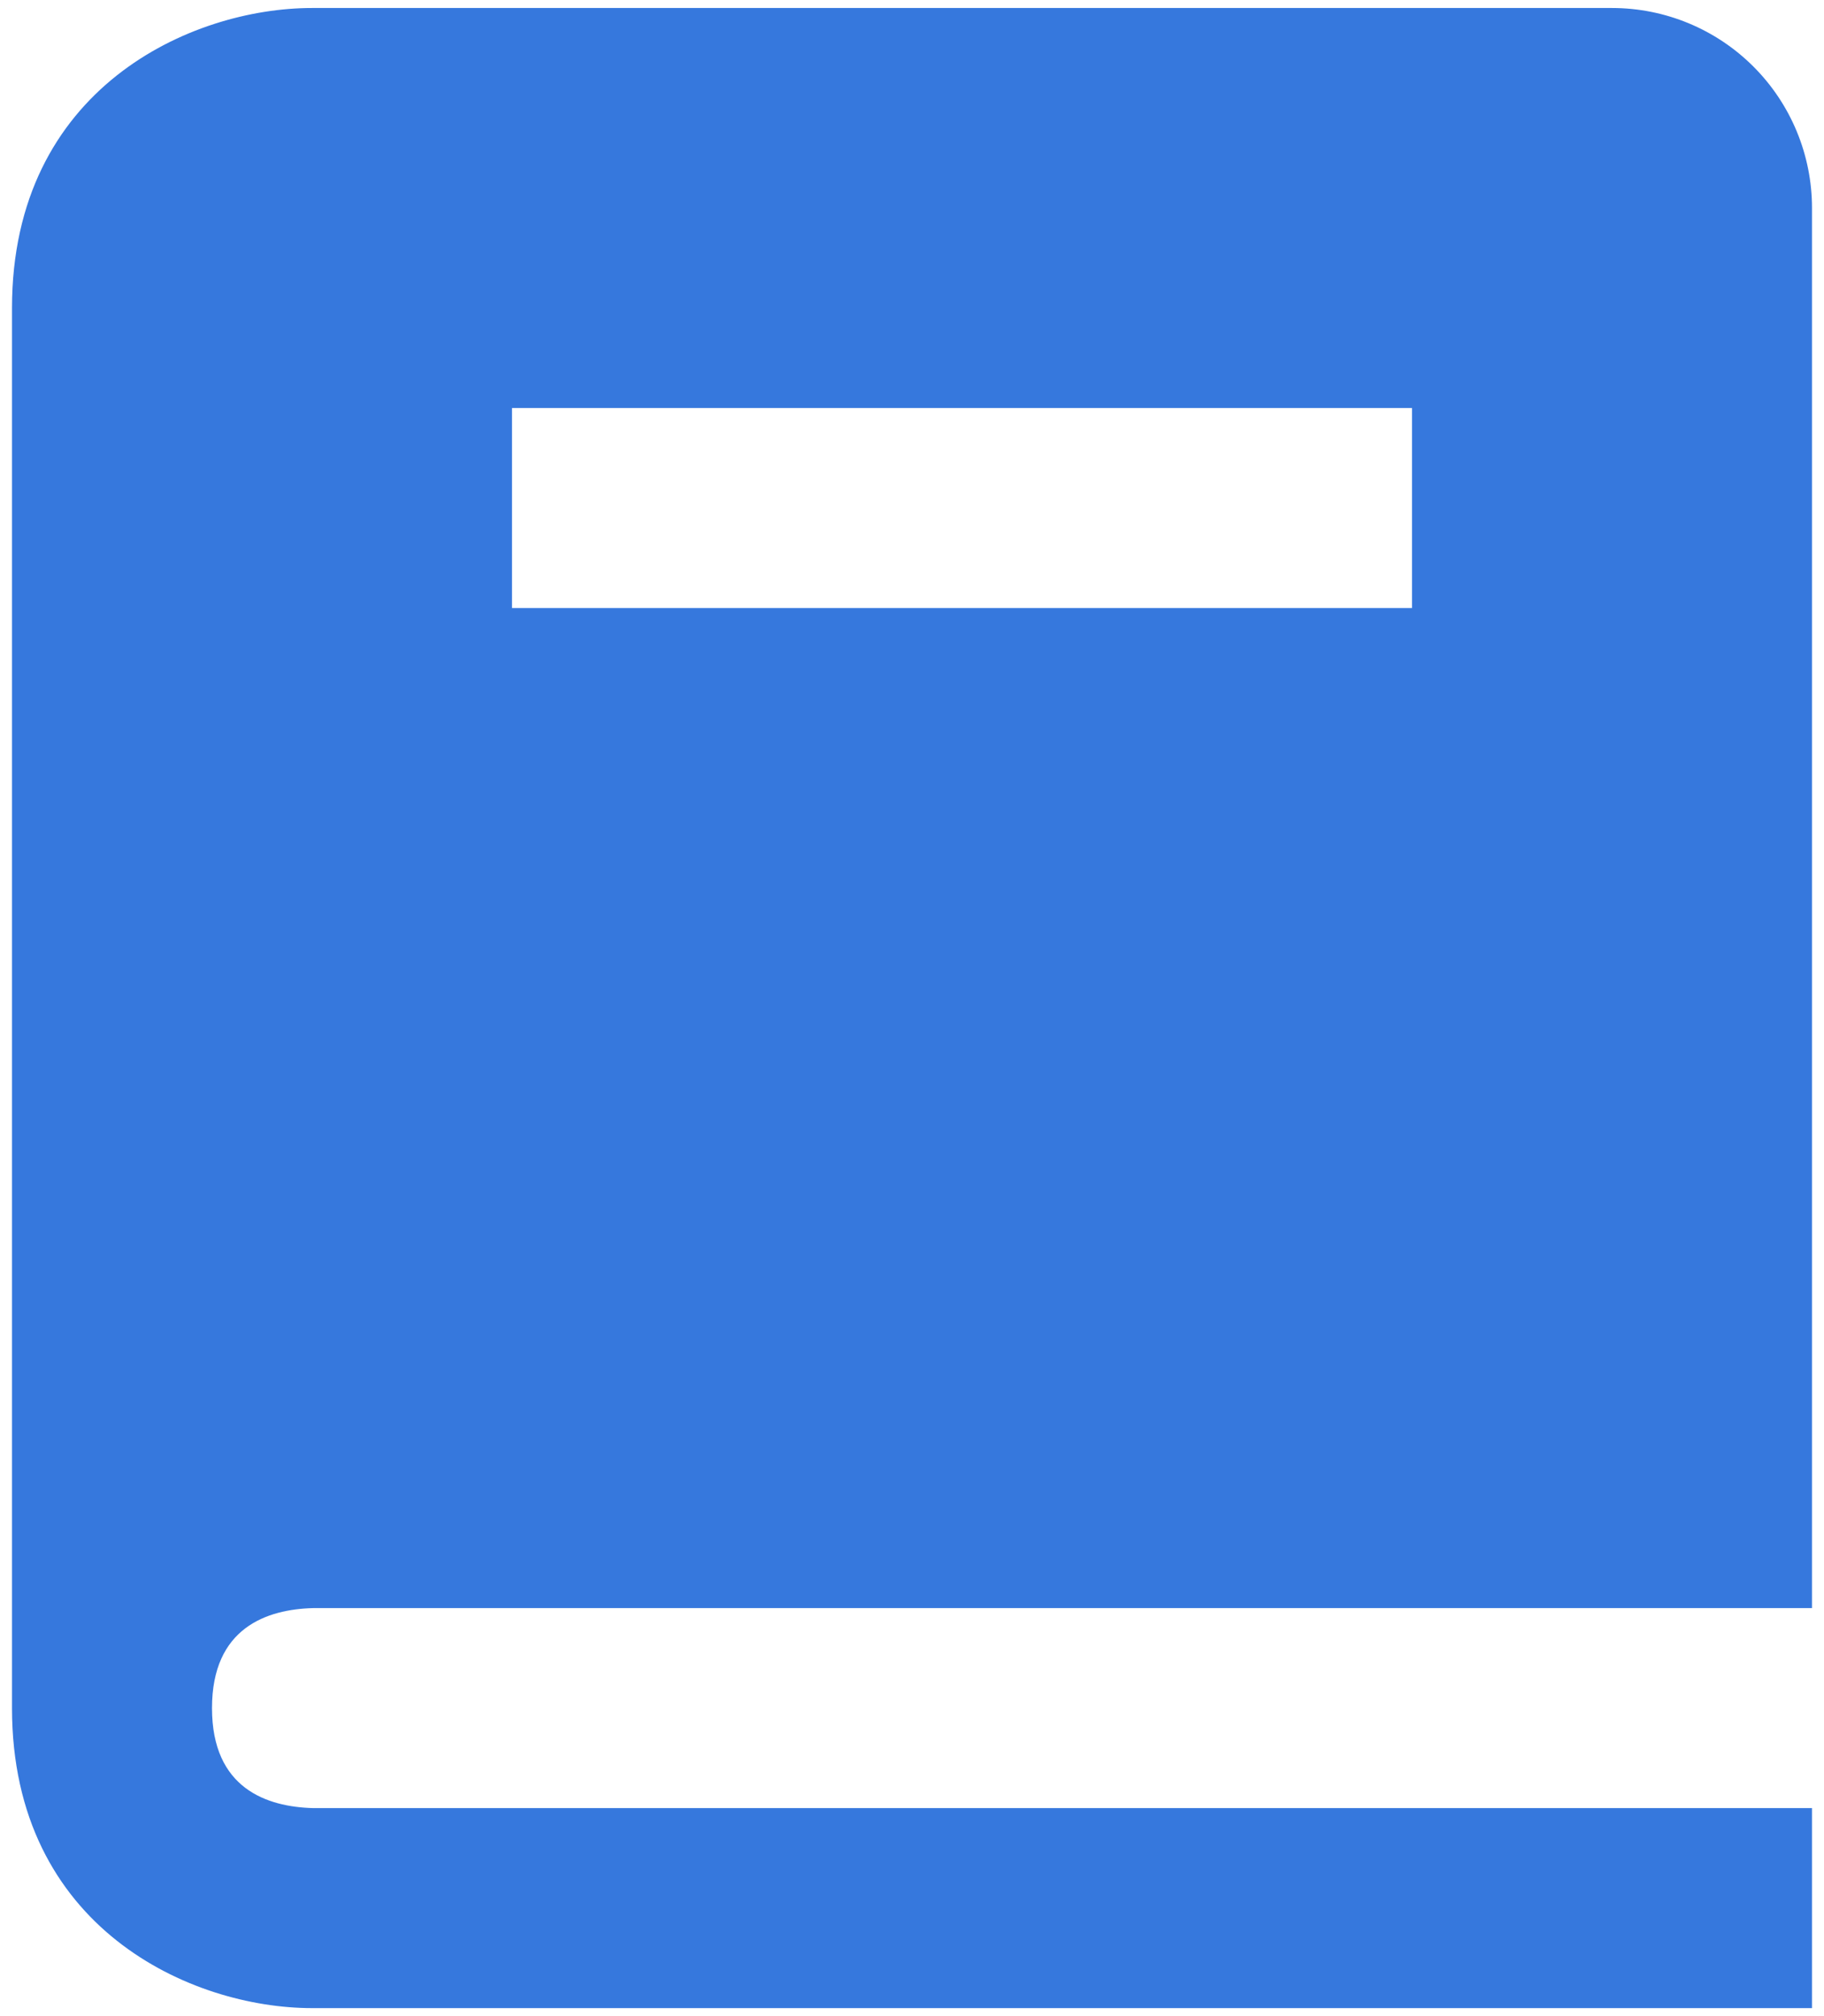 <svg width="114" height="126" viewBox="0 0 114 126" fill="none" xmlns="http://www.w3.org/2000/svg">
<path d="M19.575 100.5H113.25V13C113.25 9.685 111.933 6.505 109.589 4.161C107.245 1.817 104.065 0.5 100.75 0.5H19.5C11.963 0.5 0.75 5.494 0.75 19.25V106.75C0.75 120.506 11.963 125.5 19.5 125.5H113.25V113H19.575C16.688 112.925 13.25 111.781 13.25 106.75C13.25 101.719 16.688 100.575 19.575 100.5ZM32 25.5H88.25V38H32V25.5Z" fill="#3678DD"/>
</svg>
